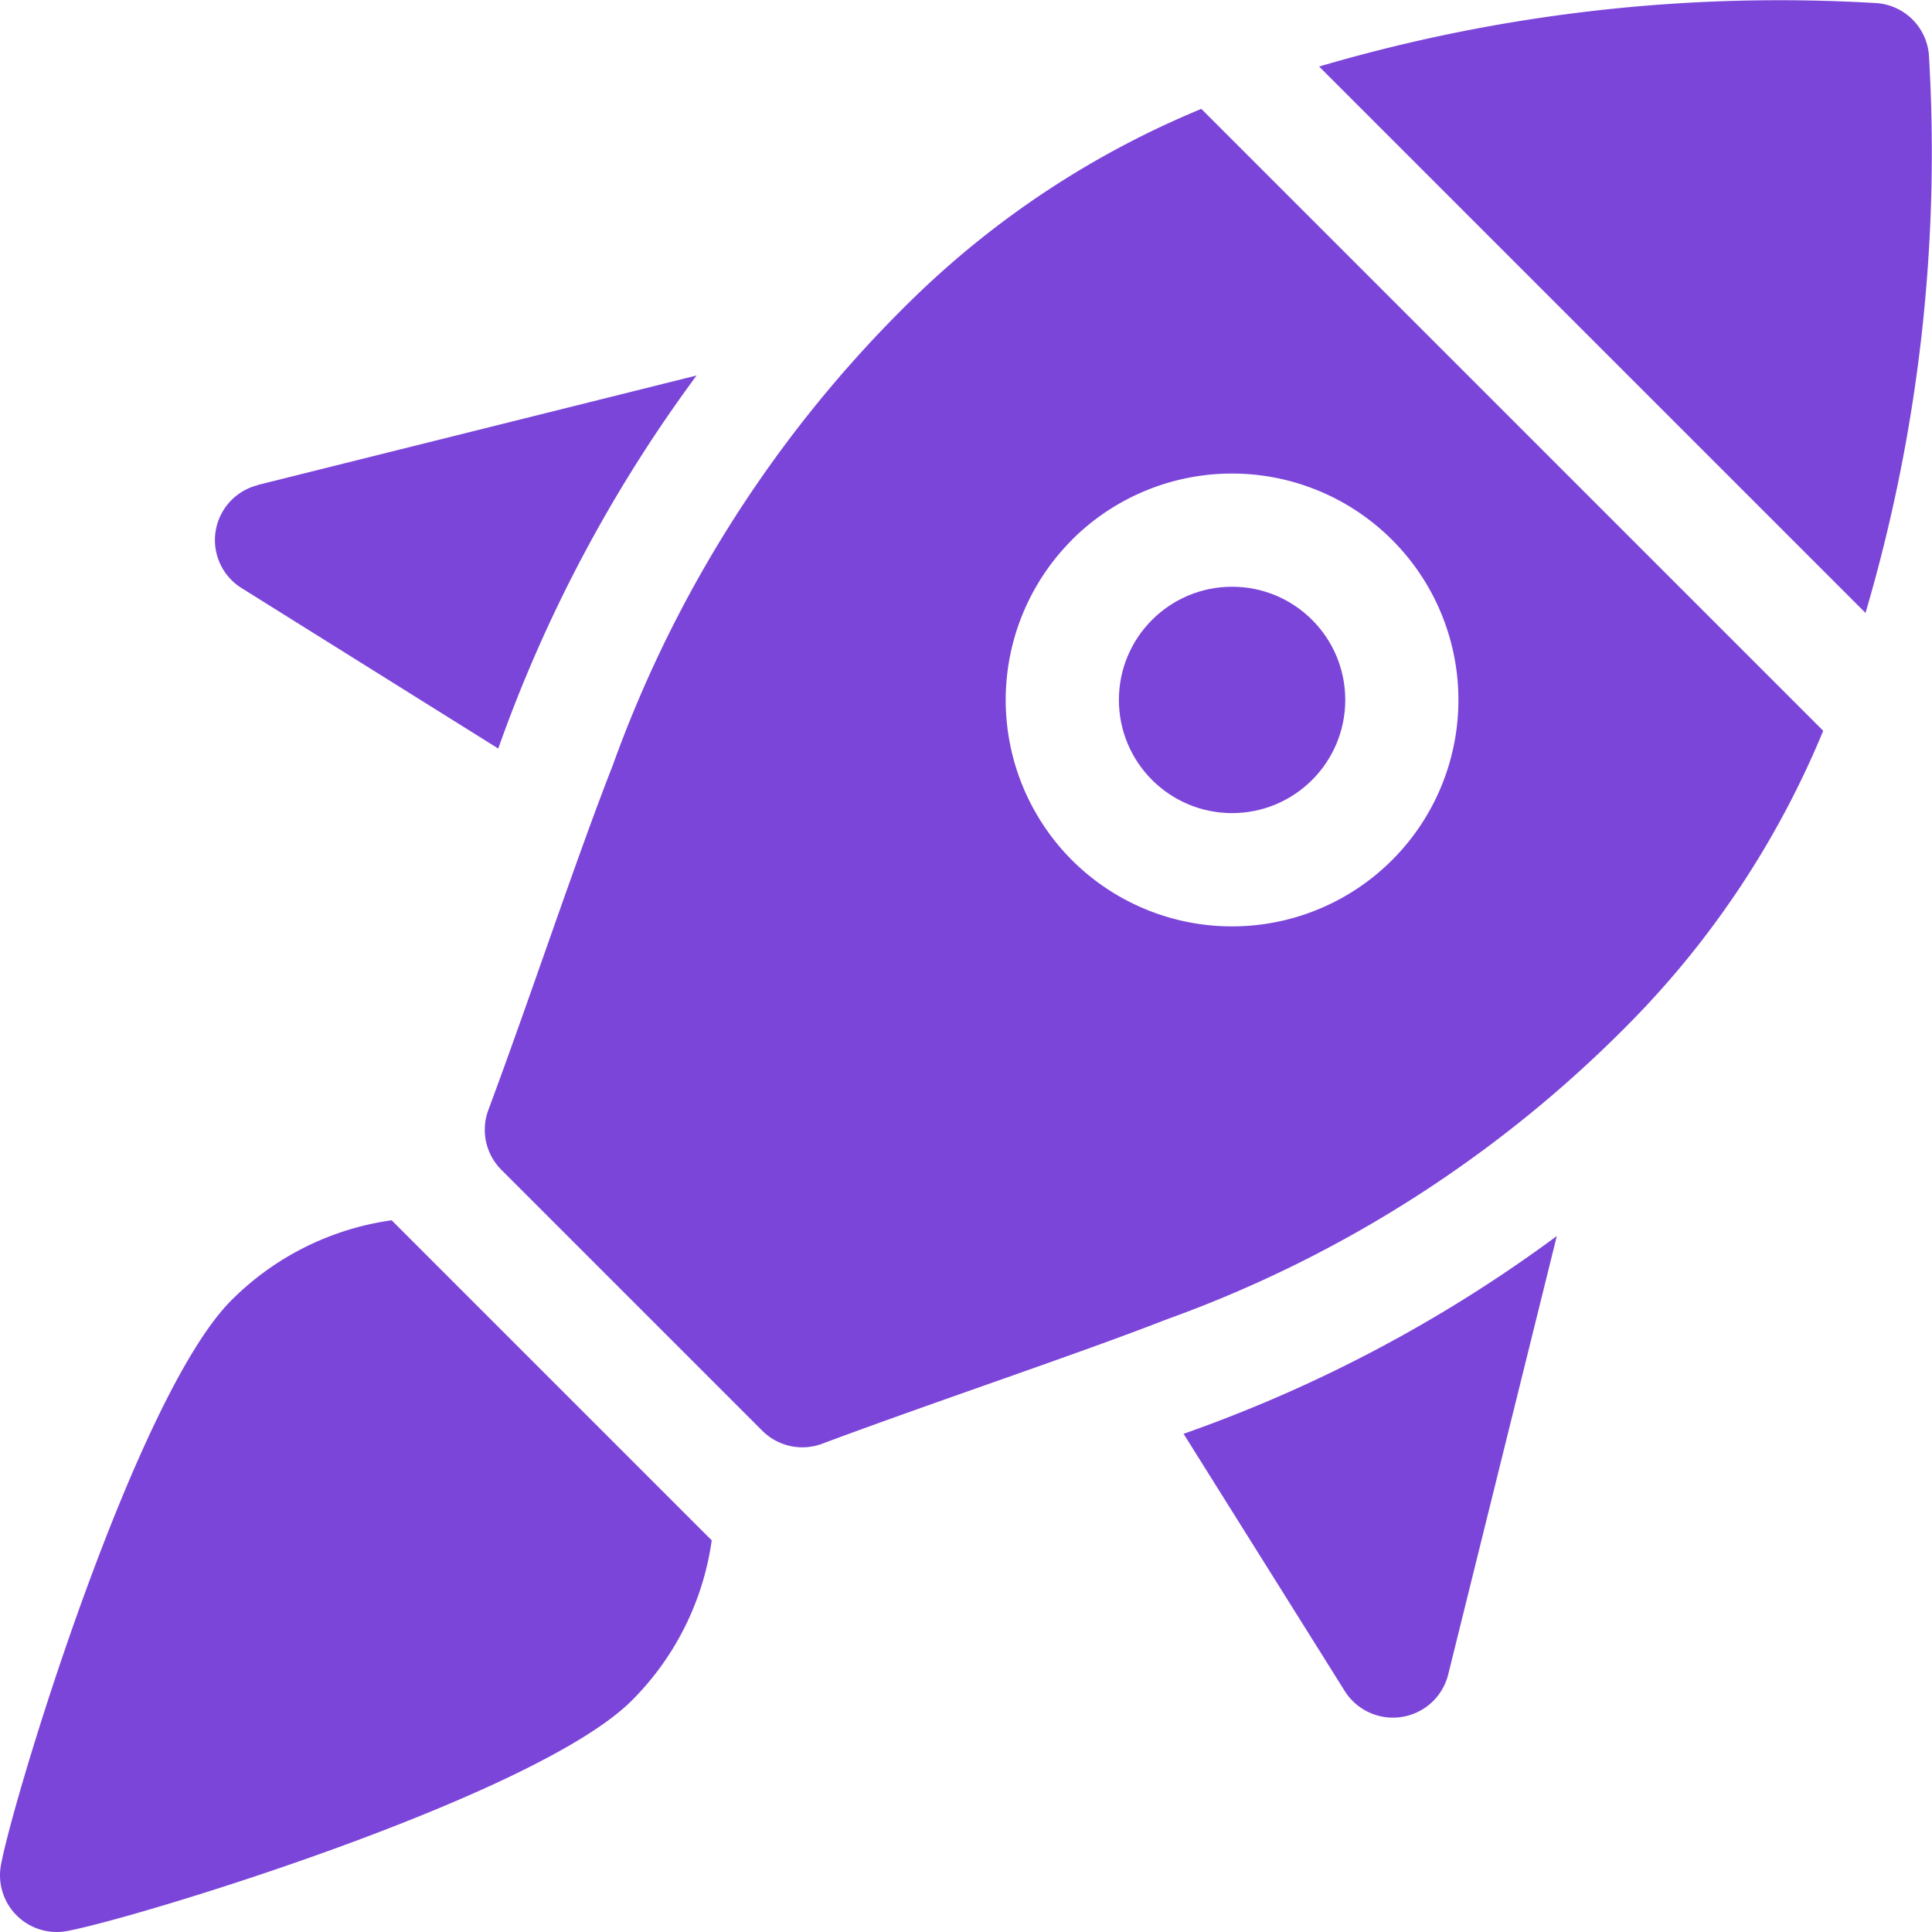 <svg xmlns="http://www.w3.org/2000/svg" width="37.314" height="37.314" viewBox="0 0 37.314 37.314">
  <g id="startup" transform="translate(0)">
    <g id="Startup_1_" transform="translate(0 0)">
      <g id="Group_6254" data-name="Group 6254" transform="translate(9.361 0)">
        <circle id="Ellipse_372" data-name="Ellipse 372" cx="2.186" cy="2.186" r="2.186" transform="translate(12.249 11.332)" fill="#7c45d9"/>
        <path id="Path_6655" data-name="Path 6655" d="M349.569,1.285A31.5,31.5,0,0,1,360.351.061a1.094,1.094,0,0,1,.995.995,31.506,31.506,0,0,1-1.224,10.782Z" transform="translate(-333.453 0)" fill="#7c45d9"/>
        <path id="Path_6656" data-name="Path 6656" d="M142.285,28.85a17.579,17.579,0,0,0-5.591,3.686,23.873,23.873,0,0,0-5.779,9c-.713,1.819-1.575,4.432-2.4,6.648a1.094,1.094,0,0,0,.251,1.156l5.04,5.04a1.094,1.094,0,0,0,1.156.251c2.217-.828,4.934-1.731,6.648-2.4a23.908,23.908,0,0,0,9-5.779,17.577,17.577,0,0,0,3.686-5.591Zm-2.5,8.324a4.373,4.373,0,1,1,0,6.184A4.377,4.377,0,0,1,139.787,37.174Z" transform="translate(-128.444 -26.747)" fill="#7c45d9"/>
      </g>
      <path id="Path_6657" data-name="Path 6657" d="M7.564,323.377a5.439,5.439,0,0,0-3.094,1.544c-1.853,1.853-4.209,9.59-4.452,10.91a1.095,1.095,0,0,0,1.274,1.274c1.32-.242,9.058-2.6,10.91-4.452a5.439,5.439,0,0,0,1.544-3.094Z" transform="translate(0 -299.809)" fill="#7c45d9"/>
    </g>
    <path id="Path_6658" data-name="Path 6658" d="M320.838,327.549l-2.1,8.477a1.1,1.1,0,0,1-1.991.319l-3.118-4.976A27.4,27.4,0,0,0,320.838,327.549Z" transform="translate(-290.77 -303.677)" fill="#7c45d9"/>
    <path id="Path_6659" data-name="Path 6659" d="M57.778,101.62l8.475-2.114a27.592,27.592,0,0,0-3.831,7.205l-4.959-3.1a1.093,1.093,0,0,1,.316-1.987Z" transform="translate(-52.799 -92.254)" fill="#7c45d9"/>
  </g>
</svg>
